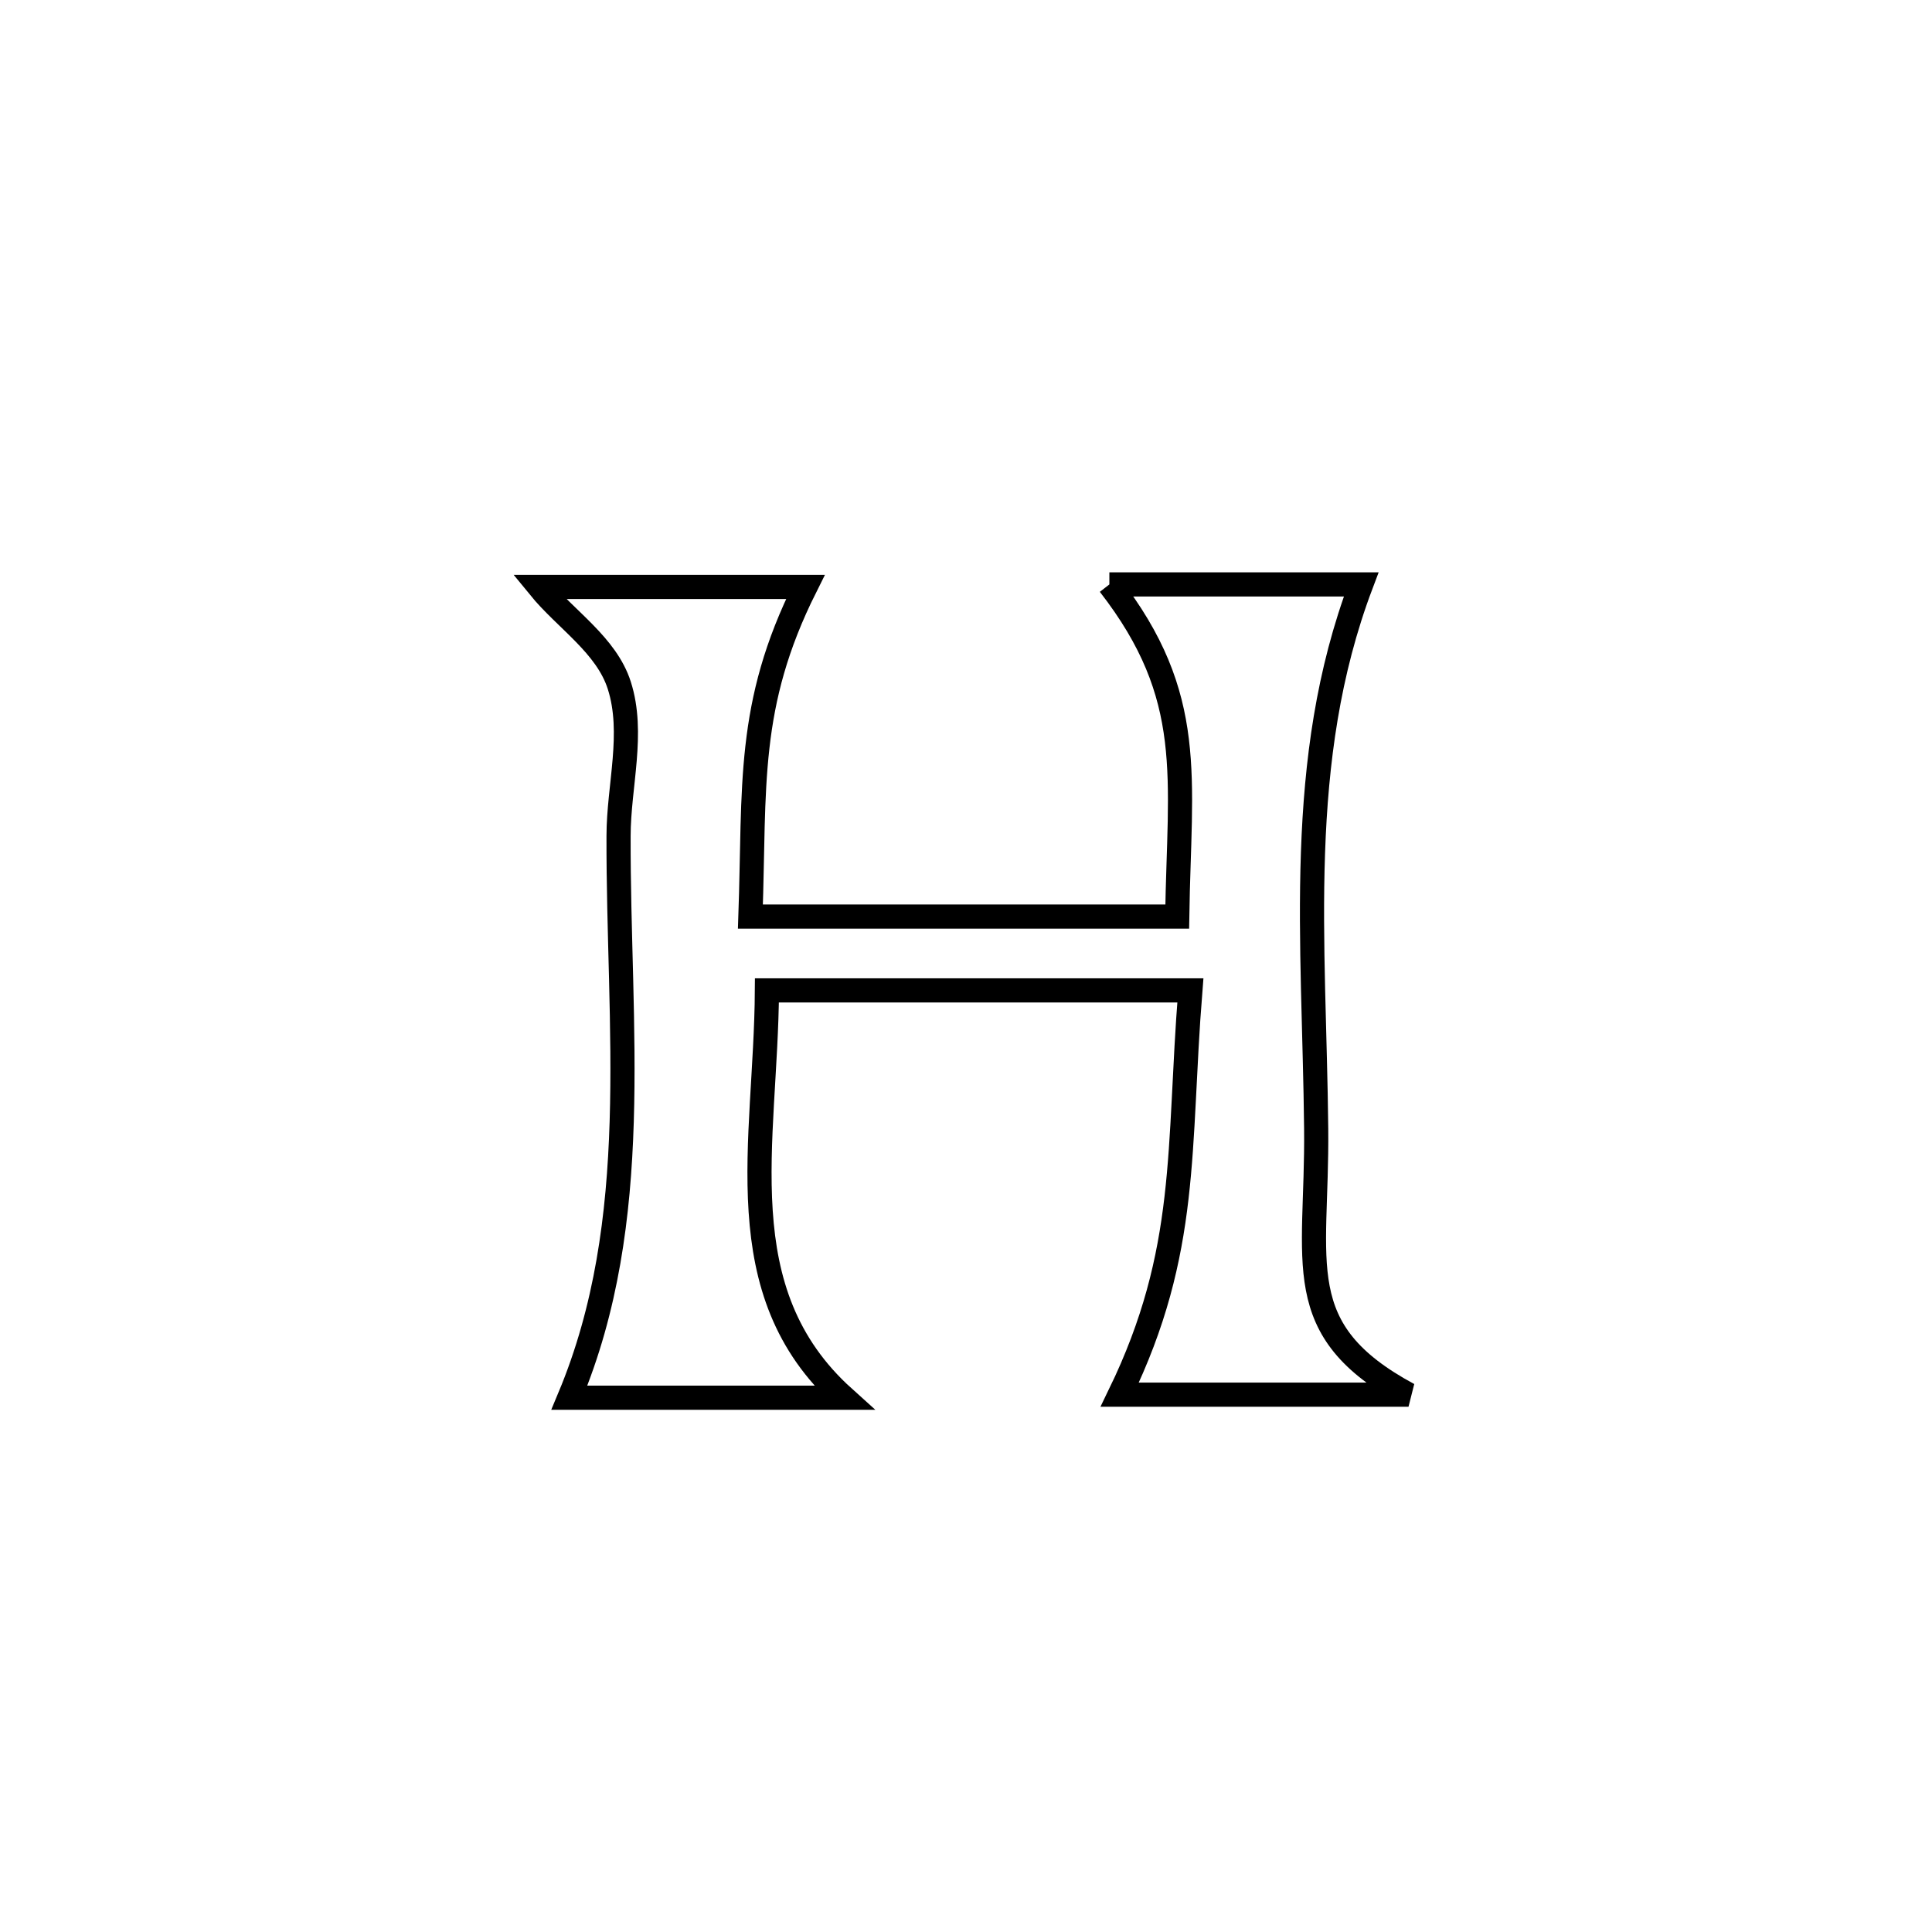 <svg xmlns="http://www.w3.org/2000/svg" viewBox="0.0 0.0 24.0 24.0" height="200px" width="200px"><path fill="none" stroke="black" stroke-width=".3" stroke-opacity="1.0"  filling="0" d="M13.781 7.26 L13.781 7.26 C13.786 7.26 16.888 7.26 16.909 7.26 L16.909 7.26 C16.081 9.451 16.327 11.698 16.35 14.023 C16.367 15.707 16.004 16.52 17.497 17.325 L17.497 17.325 C16.301 17.325 15.106 17.325 13.91 17.325 L13.91 17.325 C14.778 15.537 14.63 14.264 14.787 12.303 L14.787 12.303 C13.034 12.303 11.28 12.303 9.527 12.303 L9.527 12.303 C9.515 14.196 9.013 16.04 10.483 17.363 L10.483 17.363 C9.347 17.363 8.21 17.363 7.073 17.363 L7.073 17.363 C7.999 15.15 7.677 12.761 7.684 10.384 C7.685 9.761 7.883 9.108 7.693 8.514 C7.533 8.013 7.029 7.698 6.697 7.291 L6.697 7.291 C7.799 7.291 8.902 7.291 10.005 7.291 L10.005 7.291 C9.27 8.76 9.378 9.761 9.322 11.386 L9.322 11.386 C11.089 11.386 12.857 11.386 14.624 11.386 L14.624 11.386 C14.65 9.651 14.867 8.657 13.781 7.26 L13.781 7.26"></path></svg>